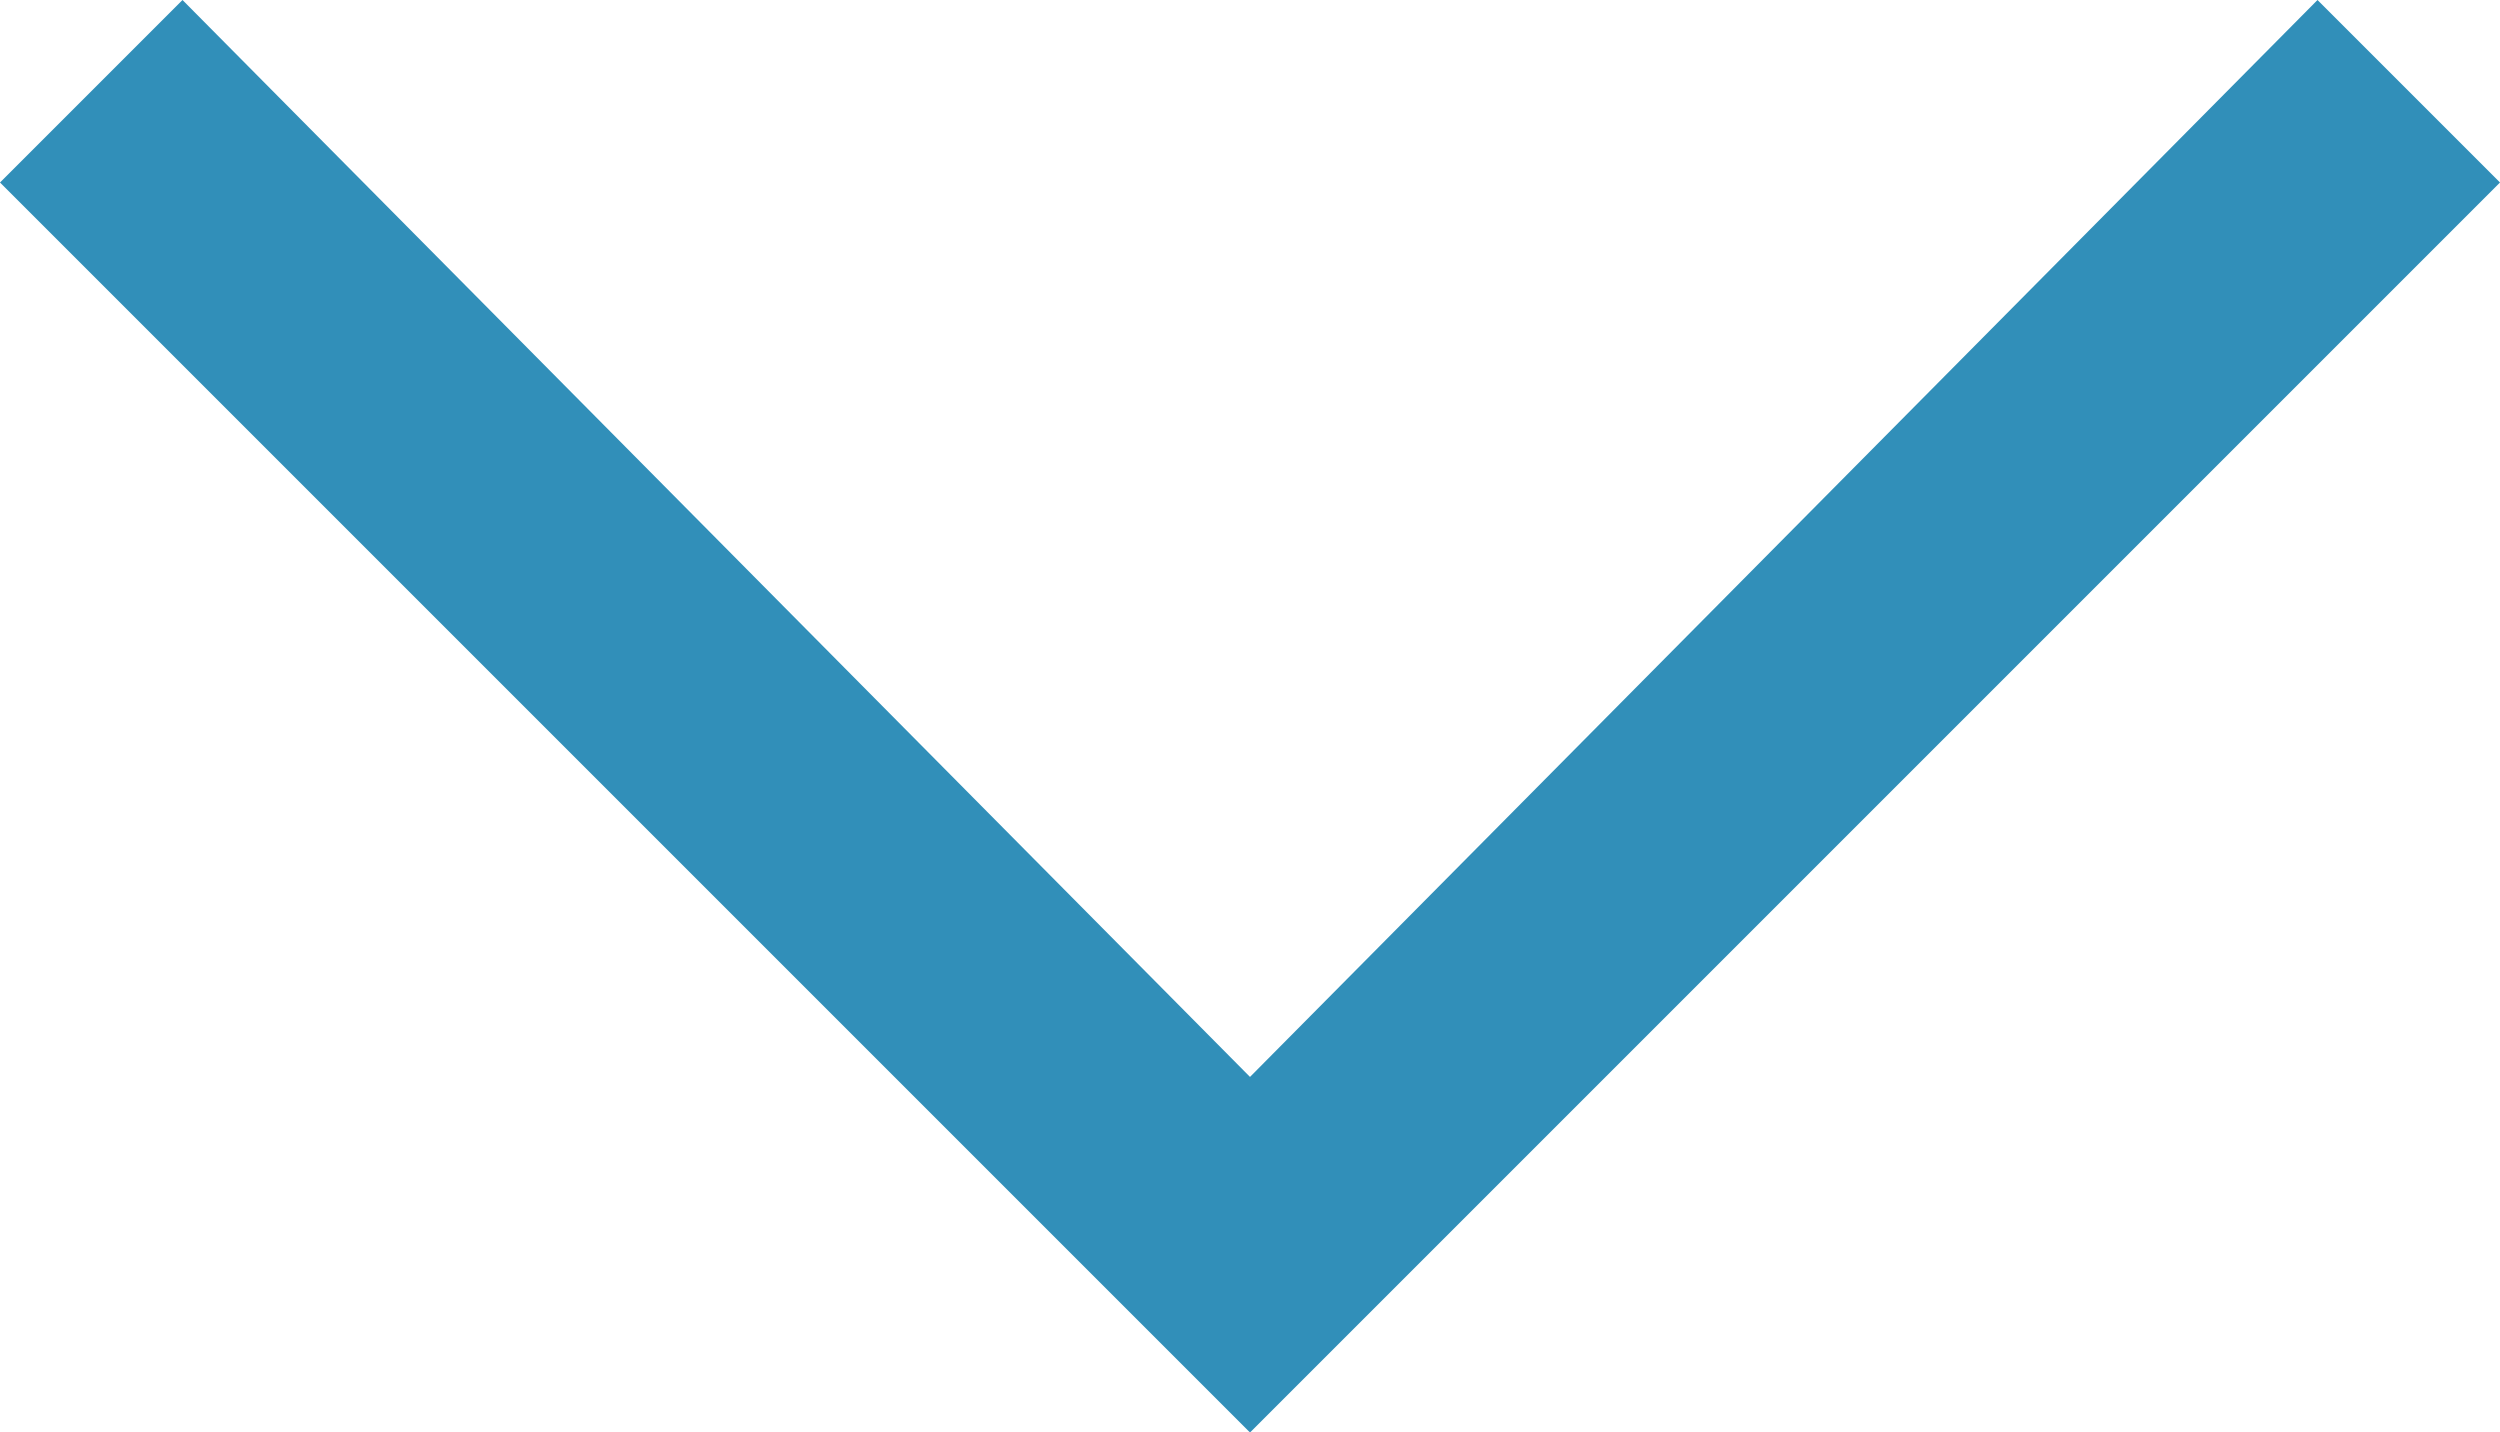 <svg xmlns="http://www.w3.org/2000/svg" width="13" height="7.449" viewBox="0 0 13 7.449">
    <path data-name="icon_dropdown_blue" d="M12.051 0 6.5 5.6.949 0 0 .949l6.5 6.5 6.5-6.5z" style="fill:#318fb9"/>
</svg>
